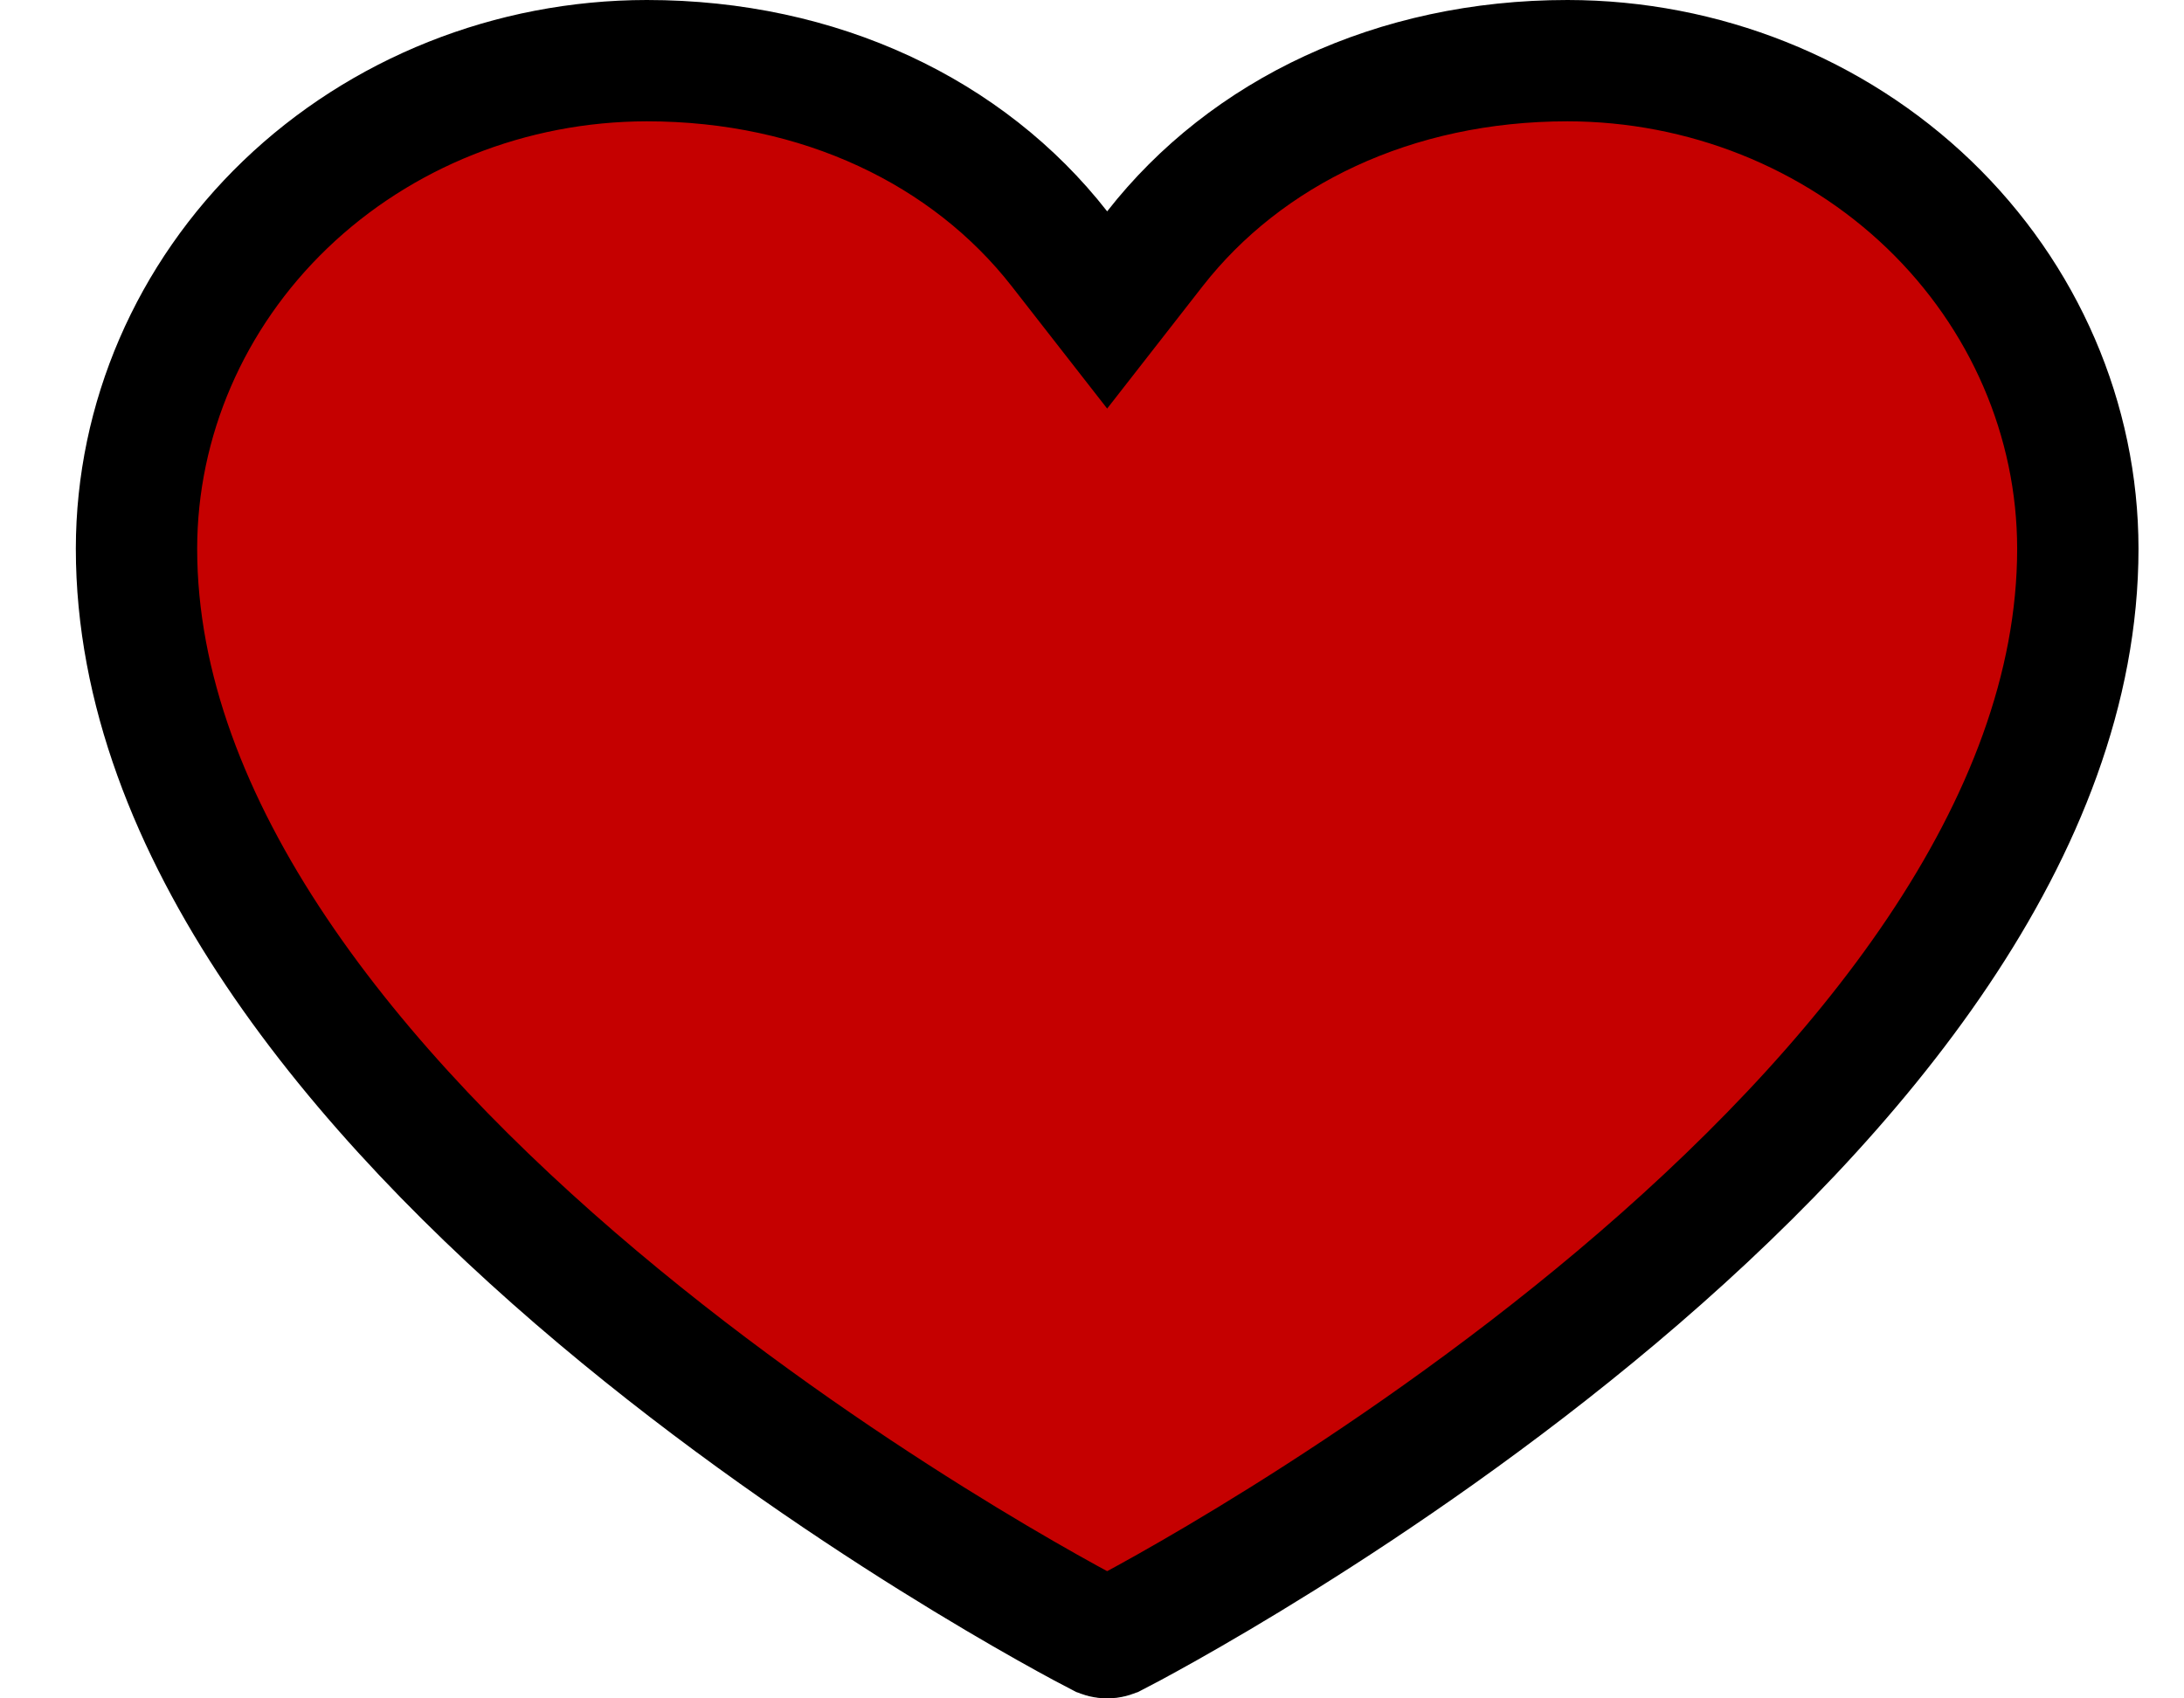 <svg width="18" height="14" viewBox="0 0 18 14" fill="none" xmlns="http://www.w3.org/2000/svg">
<path d="M9.186 13.485L9.186 13.485L9.183 13.486C9.166 13.495 9.146 13.5 9.125 13.5C9.104 13.5 9.084 13.495 9.067 13.486L9.064 13.485C8.913 13.408 6.897 12.352 4.927 10.694C2.927 9.011 1.125 6.832 1.125 4.522C1.126 3.462 1.565 2.442 2.351 1.686C3.138 0.93 4.209 0.501 5.331 0.5C6.759 0.5 7.98 1.089 8.731 2.05L9.125 2.555L9.519 2.05C10.27 1.089 11.491 0.5 12.919 0.5C14.041 0.501 15.112 0.93 15.899 1.686C16.685 2.442 17.124 3.463 17.125 4.522C17.125 6.833 15.322 9.011 13.323 10.694C11.353 12.352 9.337 13.408 9.186 13.485Z" fill="#C50000" stroke="black"/>
</svg>

